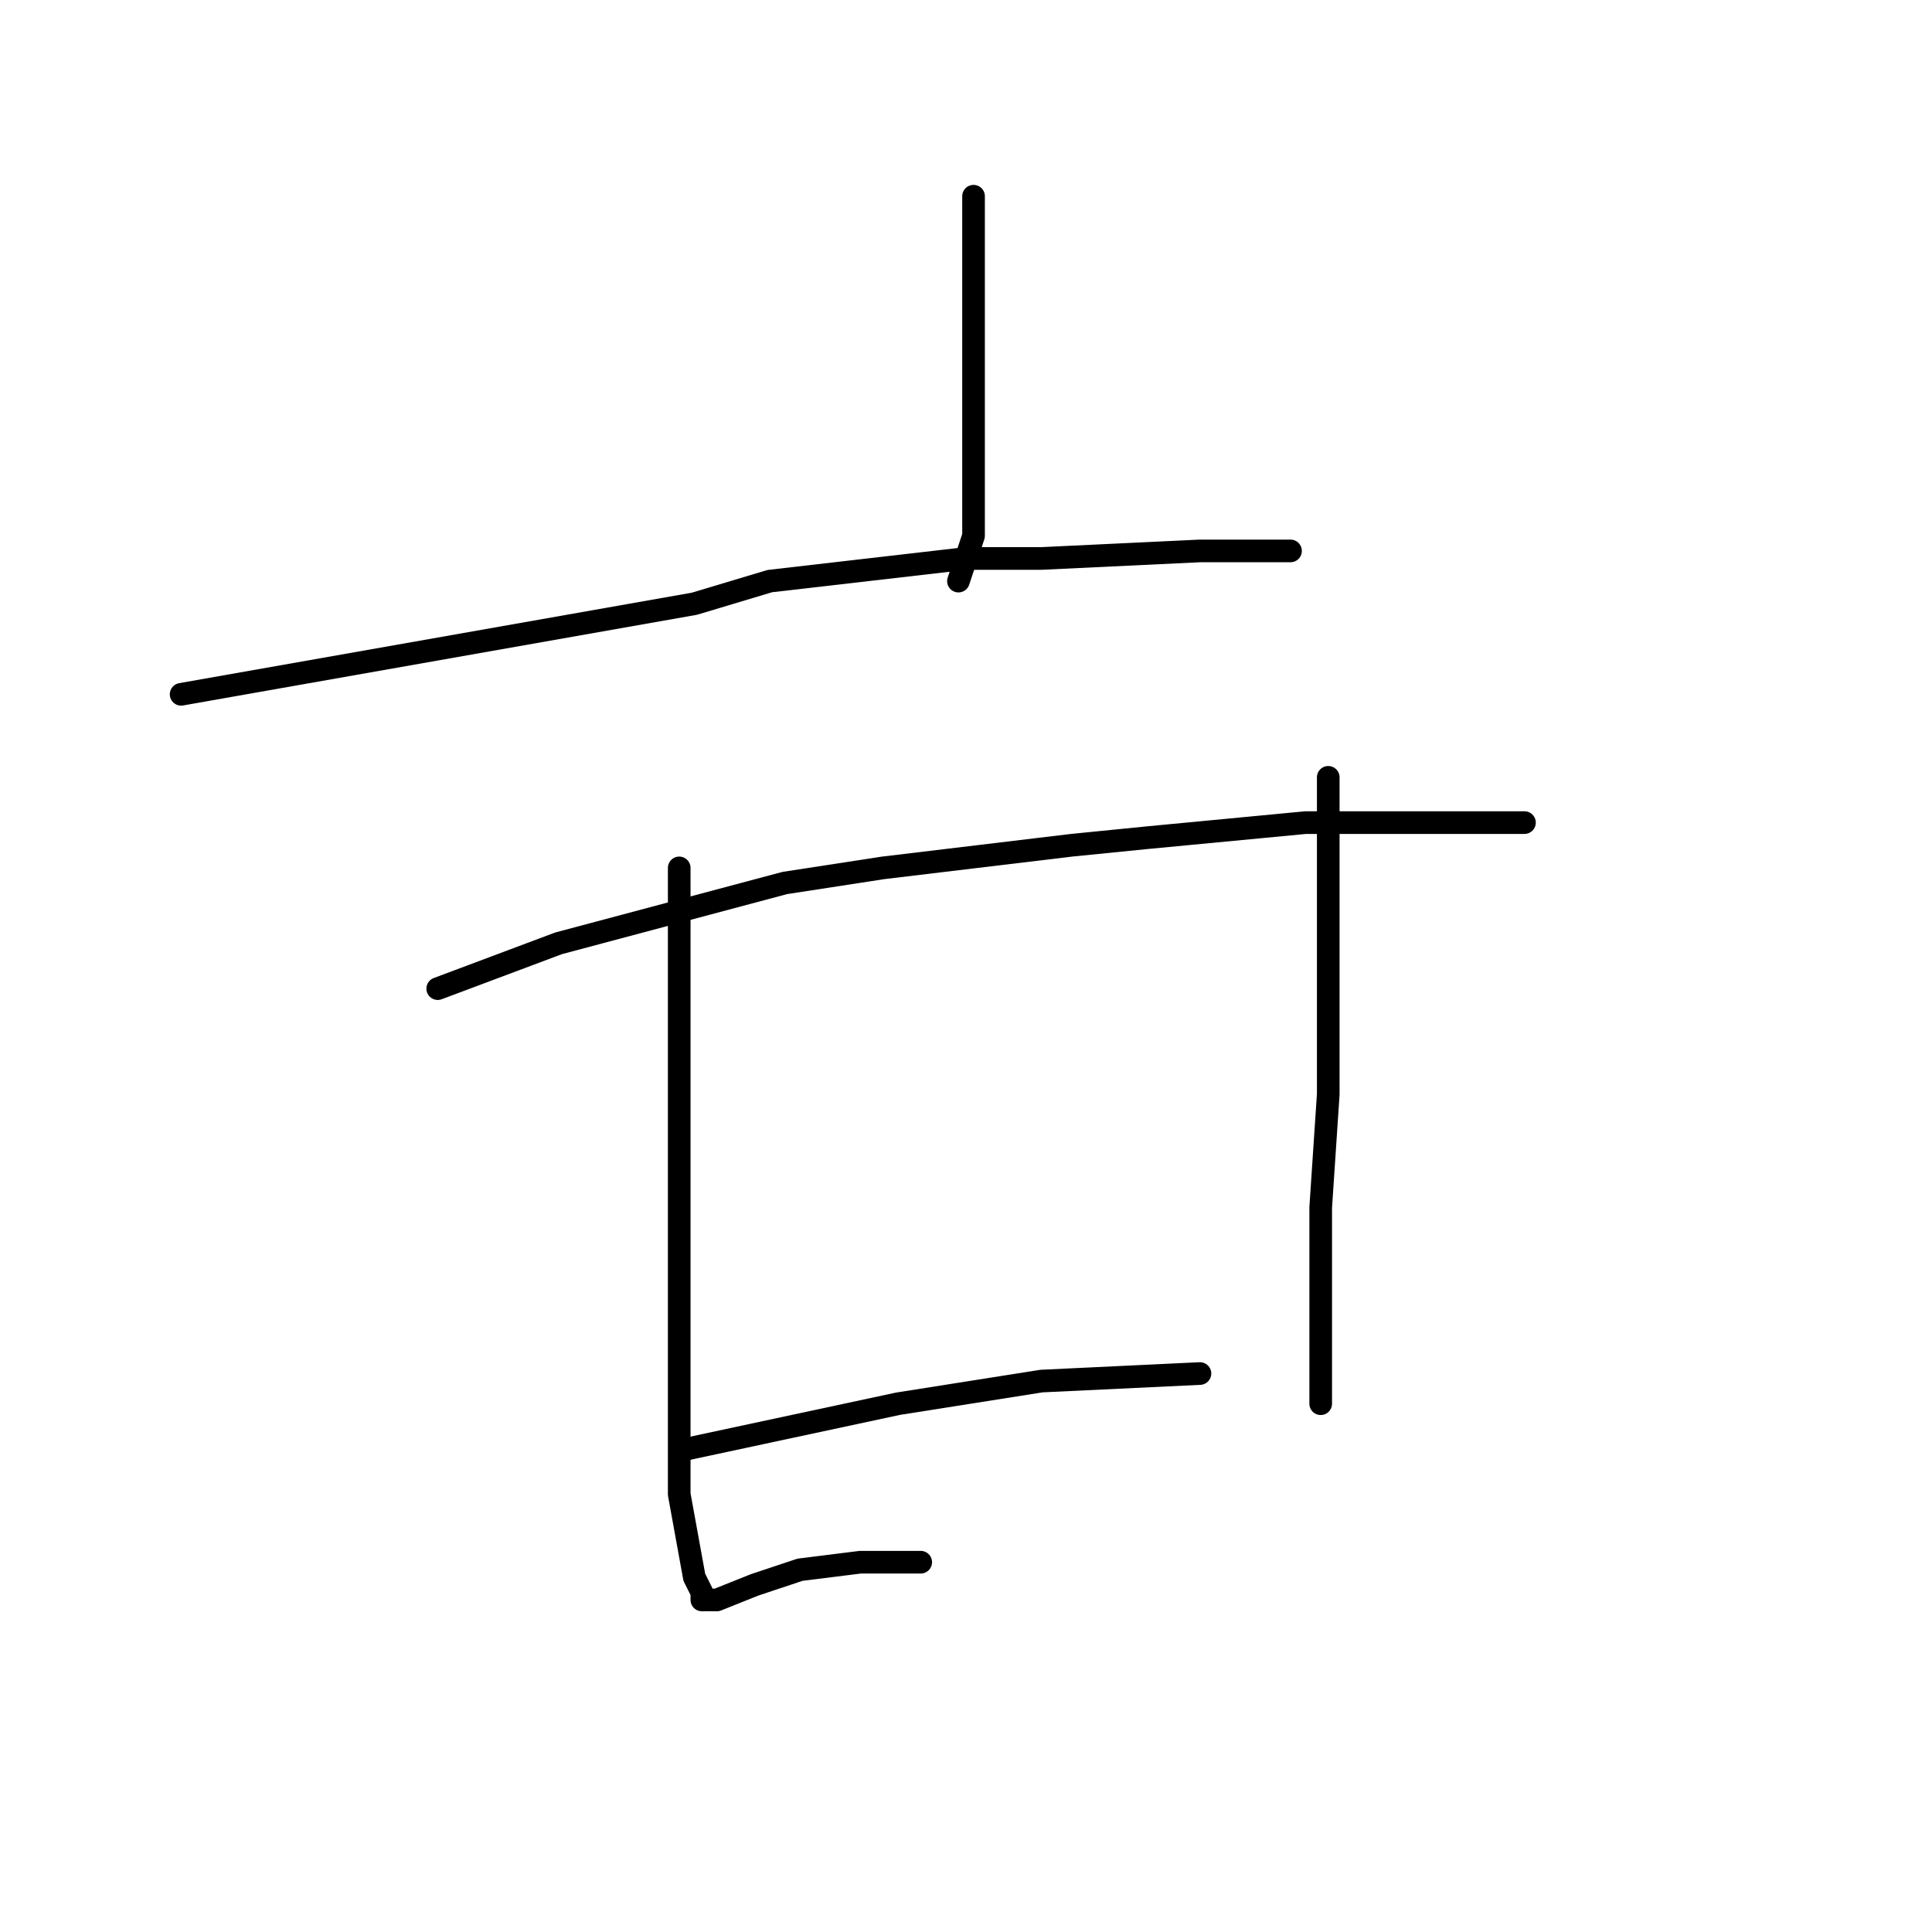 <?xml version="1.0" standalone="no"?>
    <svg width="256" height="256" xmlns="http://www.w3.org/2000/svg" version="1.1">
    <polyline stroke="black" stroke-width="3" stroke-linecap="round" fill="transparent" stroke-linejoin="round" points="129 26 129 35 129 44 129 48 129 59 129 71 127 77 127 77 " />
        <polyline stroke="black" stroke-width="3" stroke-linecap="round" fill="transparent" stroke-linejoin="round" points="24 92 58 86 92 80 102 77 128 74 138 74 159 73 171 73 171 73 " />
        <polyline stroke="black" stroke-width="3" stroke-linecap="round" fill="transparent" stroke-linejoin="round" points="58 131 66 128 74 125 104 117 117 115 142 112 152 111 173 109 188 109 198 109 202 109 202 109 " />
        <polyline stroke="black" stroke-width="3" stroke-linecap="round" fill="transparent" stroke-linejoin="round" points="90 115 90 129 90 143 90 150 90 171 90 198 92 209 93 211 93 212 95 212 100 210 106 208 114 207 120 207 122 207 122 207 " />
        <polyline stroke="black" stroke-width="3" stroke-linecap="round" fill="transparent" stroke-linejoin="round" points="176 103 176 124 176 145 175 160 175 172 175 178 175 186 175 186 " />
        <polyline stroke="black" stroke-width="3" stroke-linecap="round" fill="transparent" stroke-linejoin="round" points="91 192 105 189 119 186 138 183 159 182 159 182 " />
        </svg>
